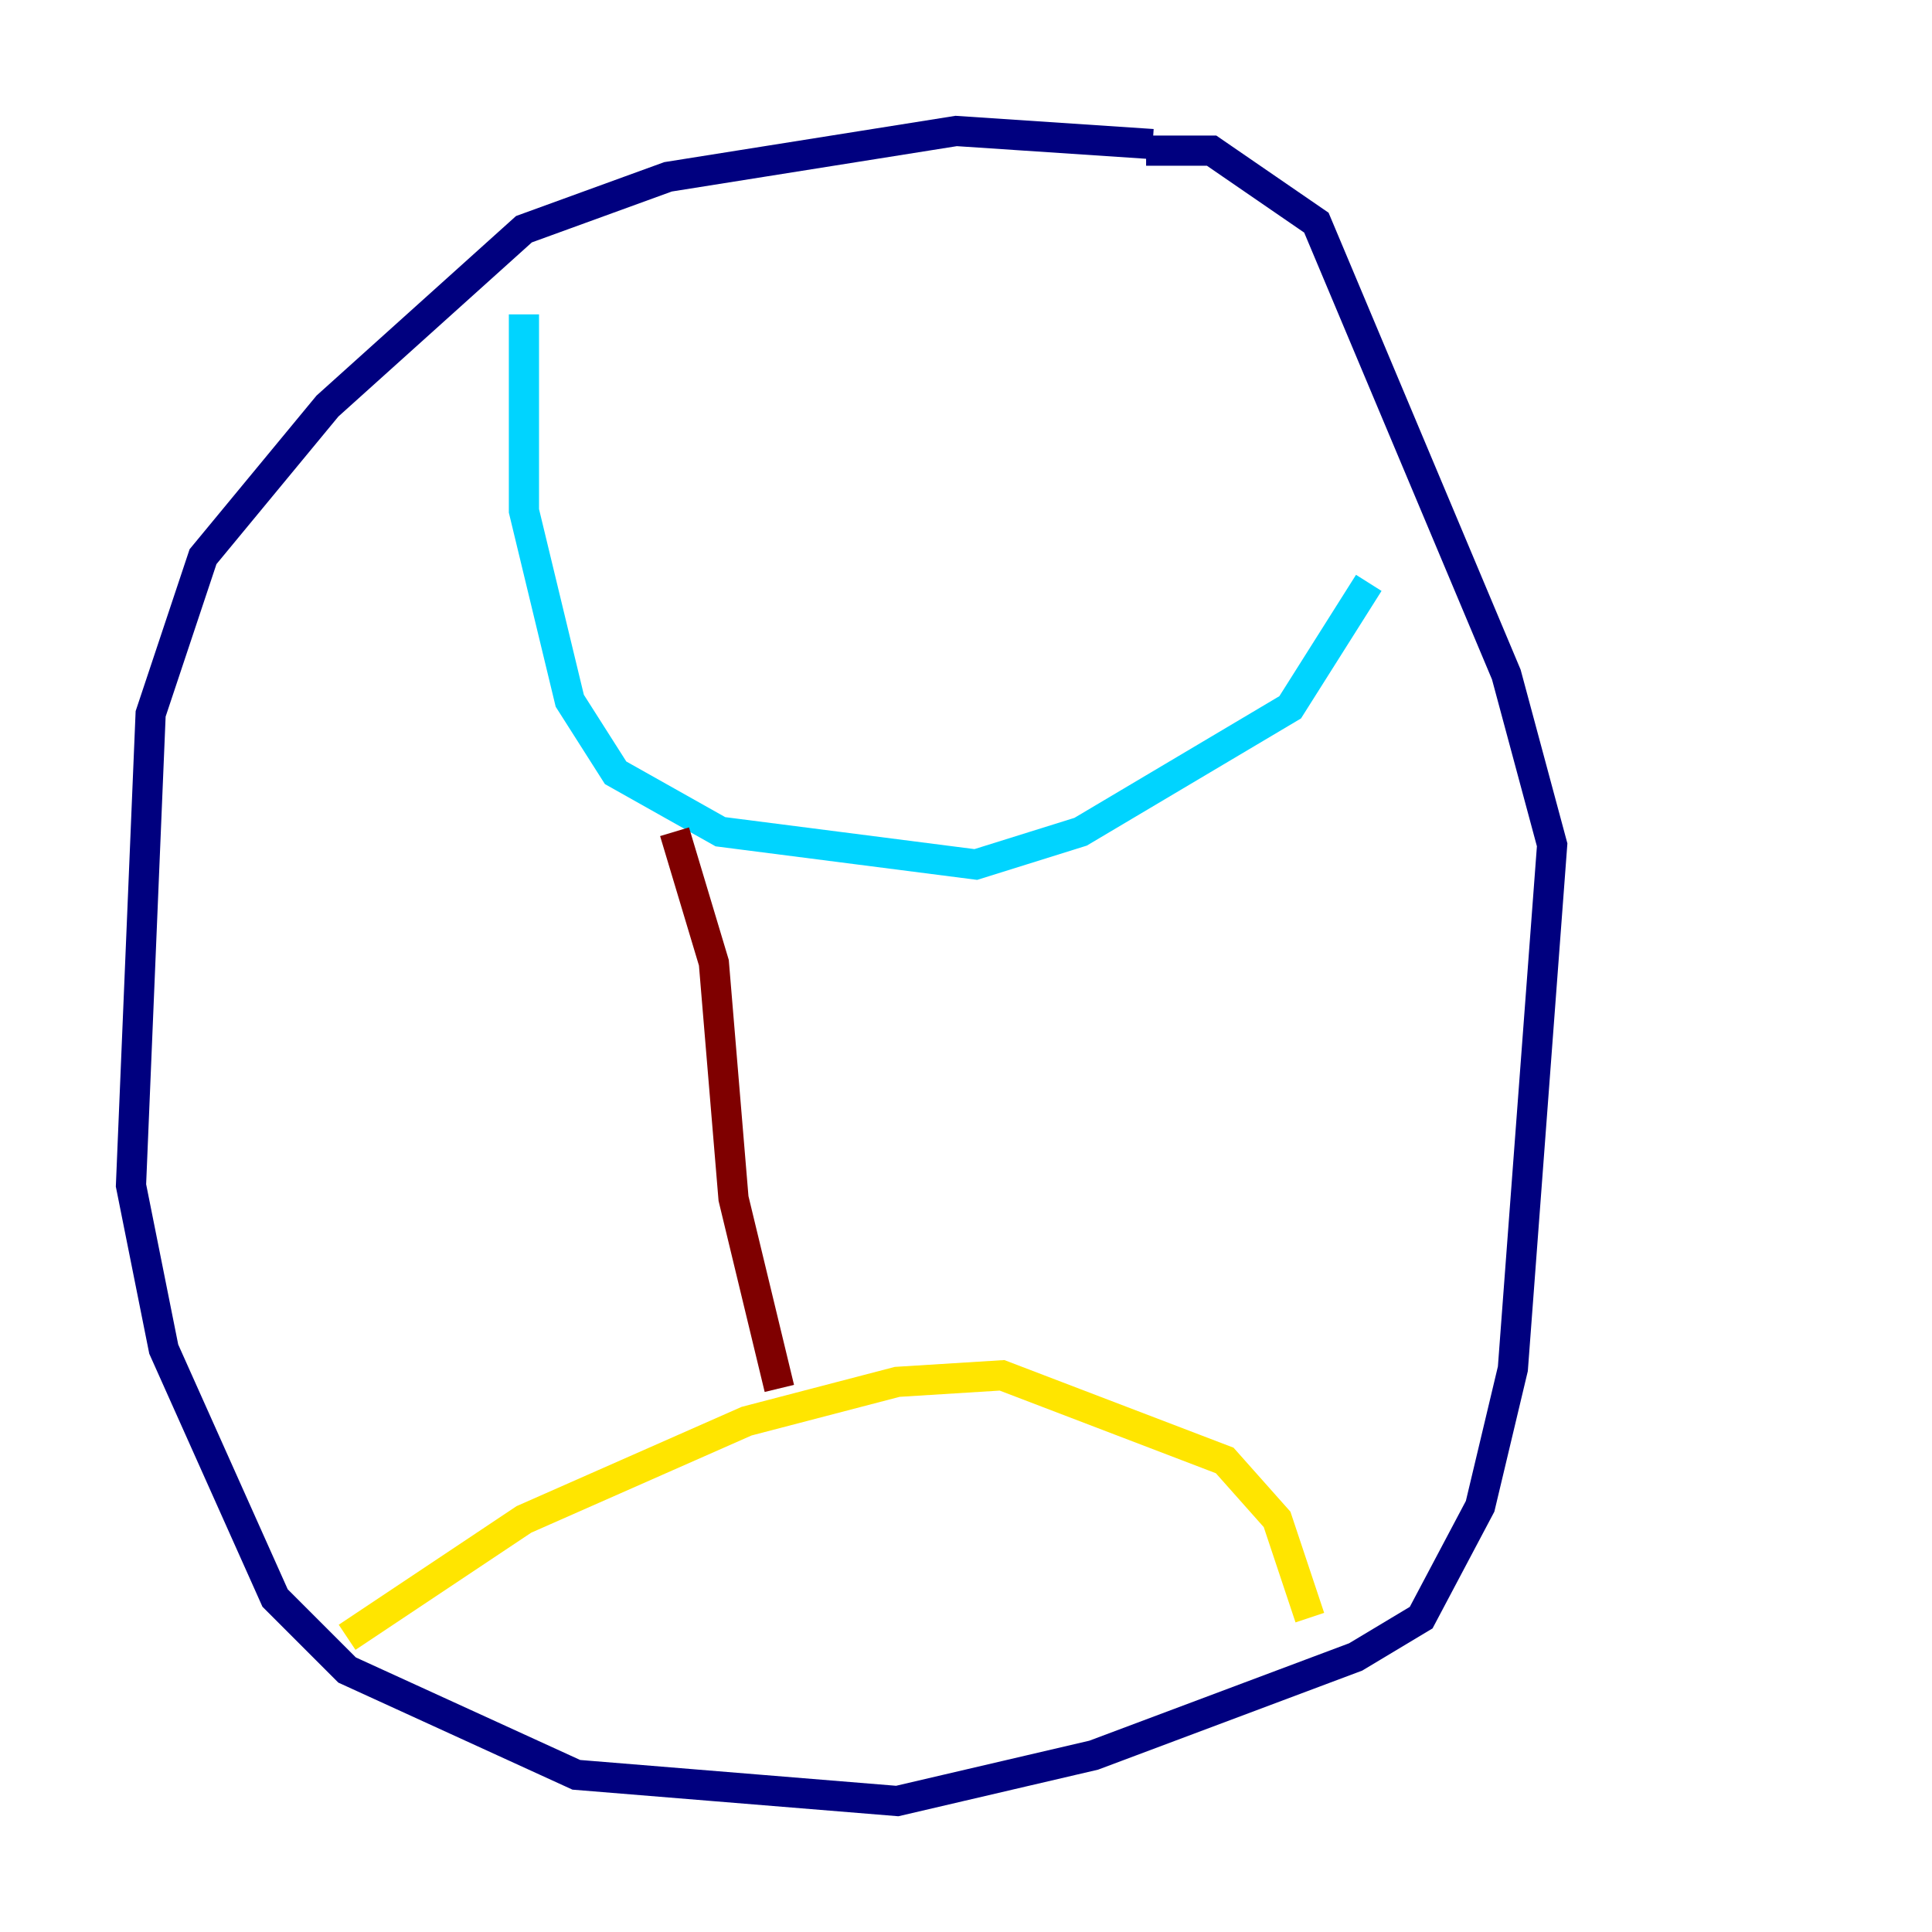 <?xml version="1.0" encoding="utf-8" ?>
<svg baseProfile="tiny" height="128" version="1.2" viewBox="0,0,128,128" width="128" xmlns="http://www.w3.org/2000/svg" xmlns:ev="http://www.w3.org/2001/xml-events" xmlns:xlink="http://www.w3.org/1999/xlink"><defs /><polyline fill="none" points="76.366,9.546 63.349,8.678 44.258,11.715 34.712,15.186 21.695,26.902 13.451,36.881 9.98,47.295 8.678,78.536 10.848,89.383 18.224,105.871 22.997,110.644 38.183,117.586 59.444,119.322 72.461,116.285 89.817,109.776 94.156,107.173 98.061,99.797 100.231,90.685 102.834,55.973 99.797,44.691 87.214,14.752 80.271,9.98 75.932,9.98" stroke="#00007f" stroke-width="2" /><polyline fill="none" points="34.712,20.827 34.712,33.844 37.749,46.427 40.786,51.2 47.729,55.105 64.651,57.275 71.593,55.105 85.478,46.861 90.685,38.617" stroke="#00d4ff" stroke-width="2" /><polyline fill="none" points="22.997,108.475 34.712,100.664 49.464,94.156 59.444,91.552 66.386,91.119 81.139,96.759 84.61,100.664 86.78,107.173" stroke="#ffe500" stroke-width="2" /><polyline fill="none" points="44.691,55.105 47.295,63.783 48.597,79.403 51.634,91.986" stroke="#7f0000" stroke-width="2" /></svg>